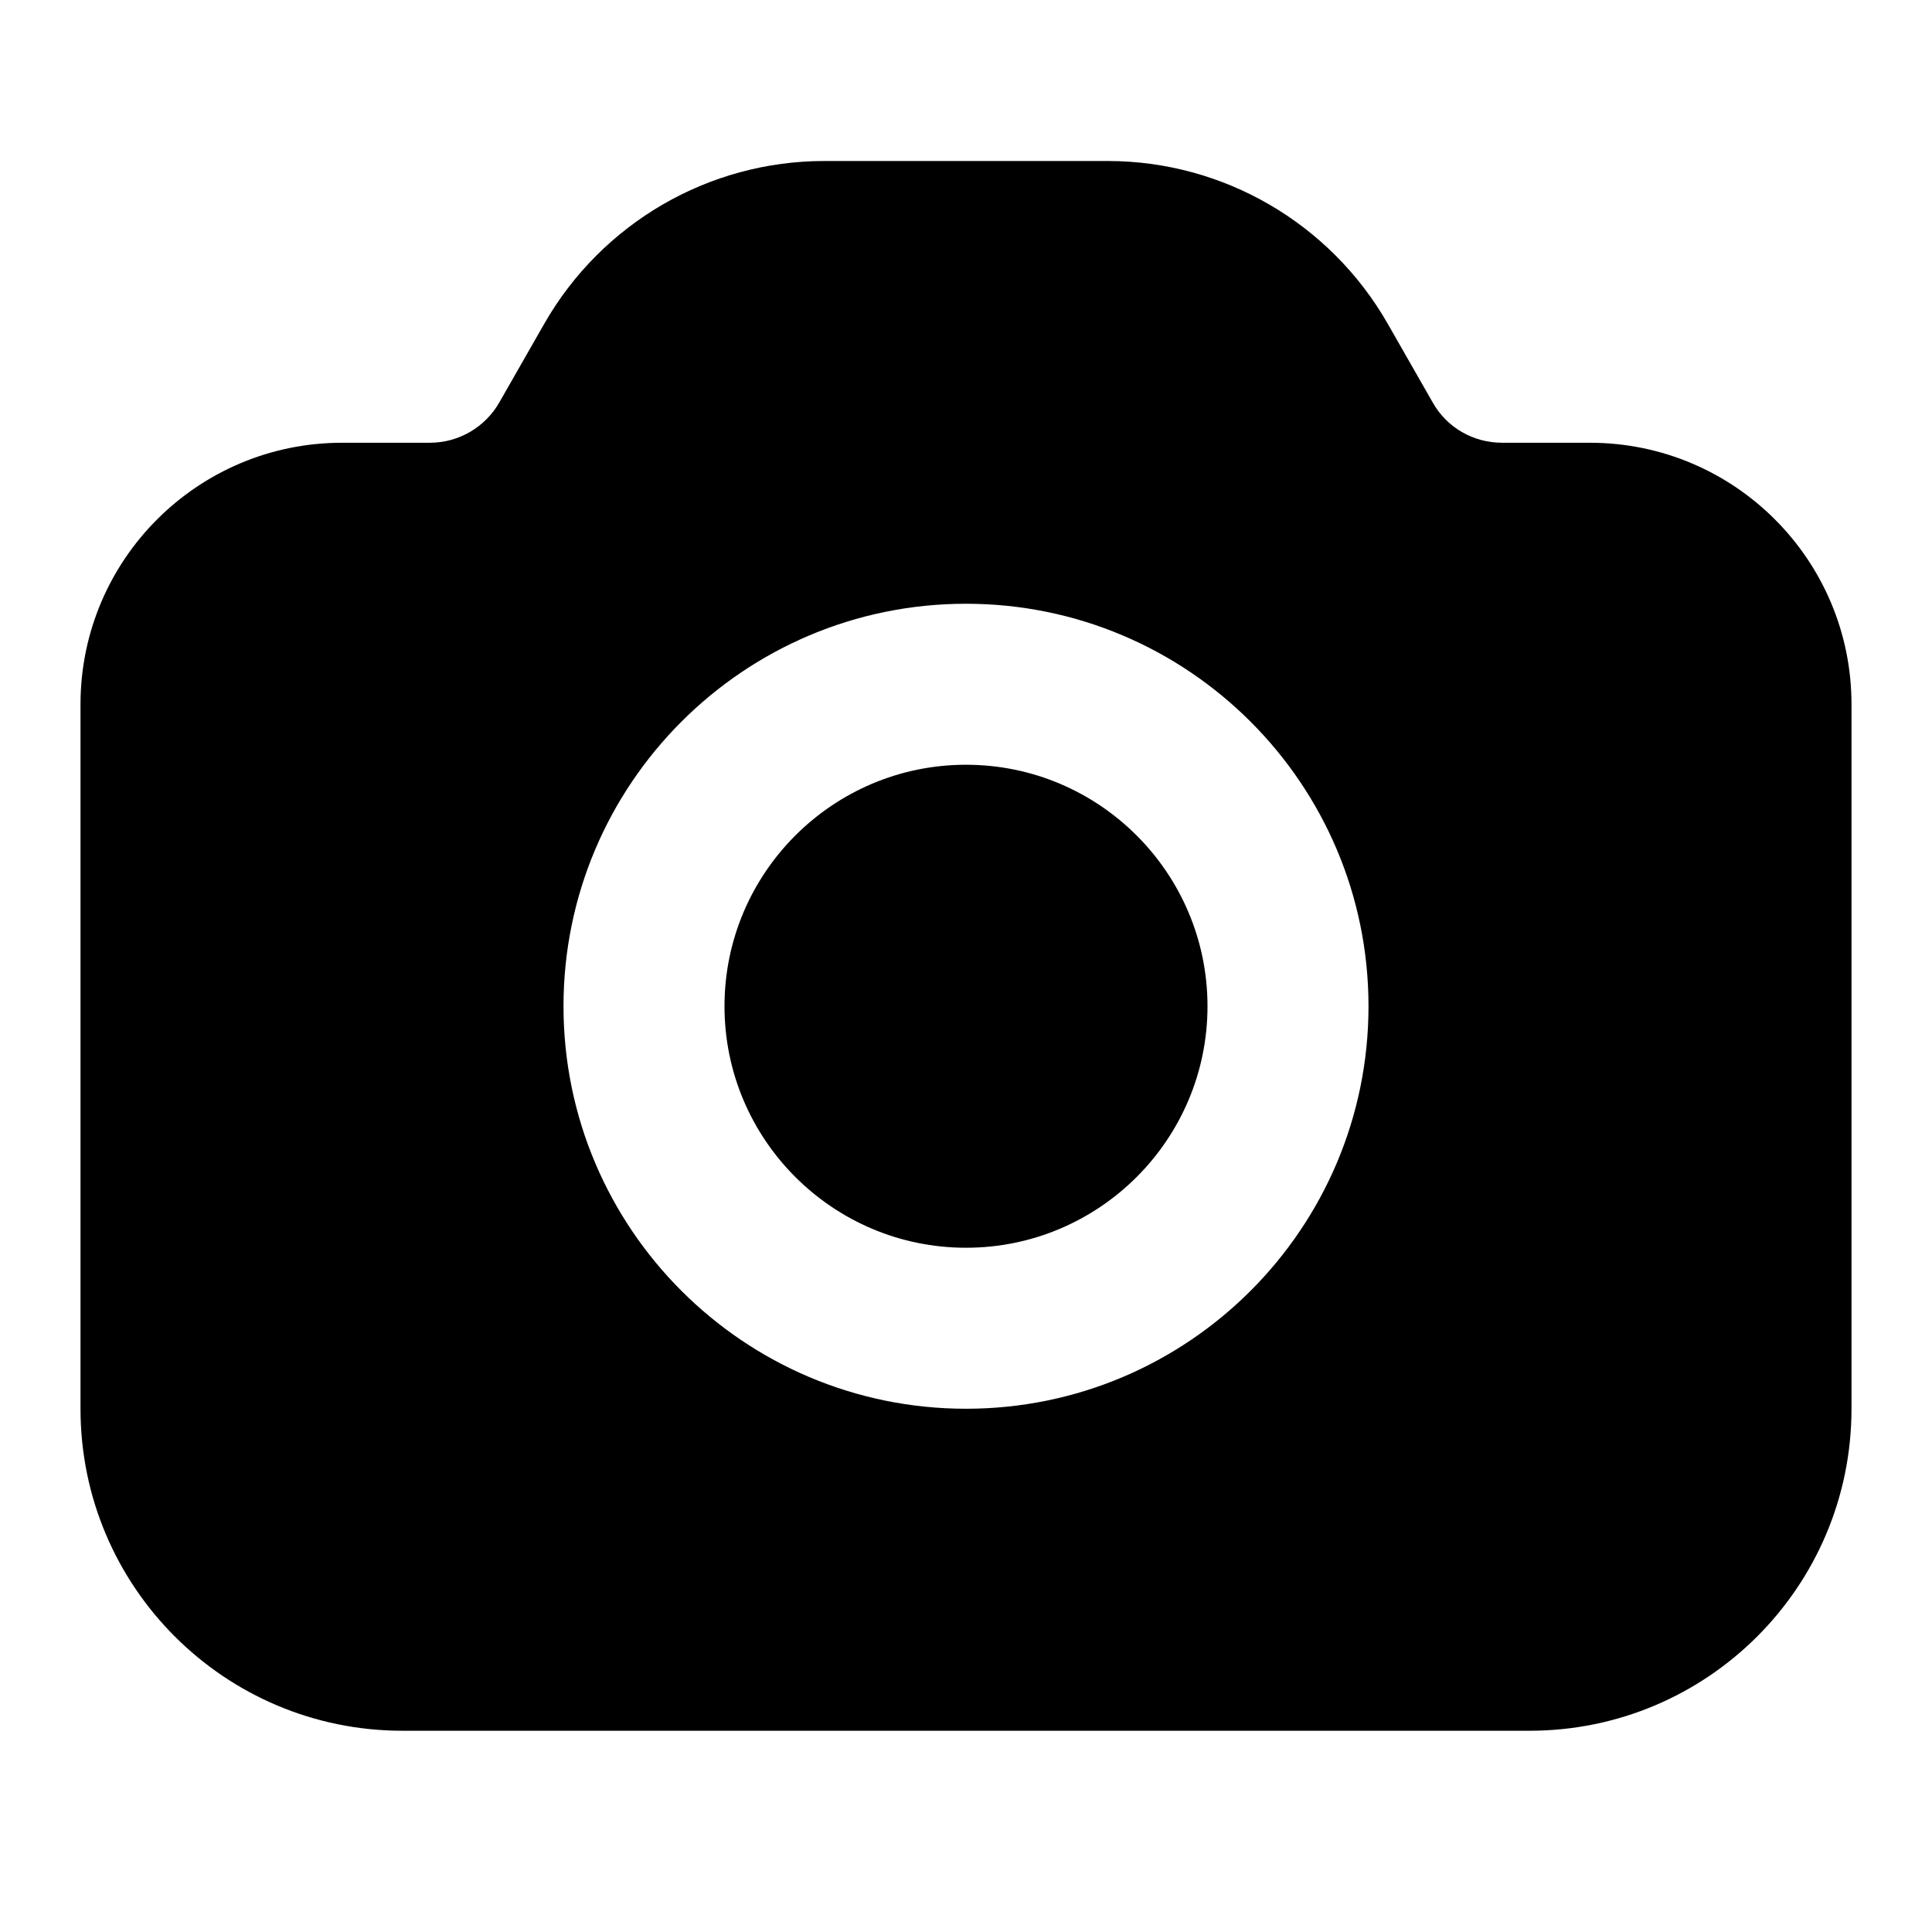 <svg xmlns="http://www.w3.org/2000/svg" xmlns:xlink="http://www.w3.org/1999/xlink" width="48" height="48" viewBox="0 0 48 48" fill="none">
<path d="M46 35L46 17.5C46 13.91 43.09 11 39.5 11L37.32 11C36.6 11 35.94 10.62 35.59 9.99L34.47 8.03C33.04 5.54 30.39 4 27.52 4L20.48 4C17.61 4 14.96 5.54 13.53 8.03L12.41 9.99C12.06 10.61 11.4 11 10.68 11L8.5 11C4.91 11 2 13.91 2 17.5L2 35C2 39.42 5.58 43 10 43L38 43C42.42 43 46 39.42 46 35ZM24 15C18.48 15 14 19.48 14 25C14 30.52 18.48 35 24 35C29.52 35 34 30.52 34 25C34 19.48 29.52 15 24 15ZM24 31C27.31 31 30 28.31 30 25C30 21.69 27.31 19 24 19C20.69 19 18 21.69 18 25C18 28.31 20.69 31 24 31Z" fill-rule="evenodd"  fill="#000000" >
</path>
</svg>
